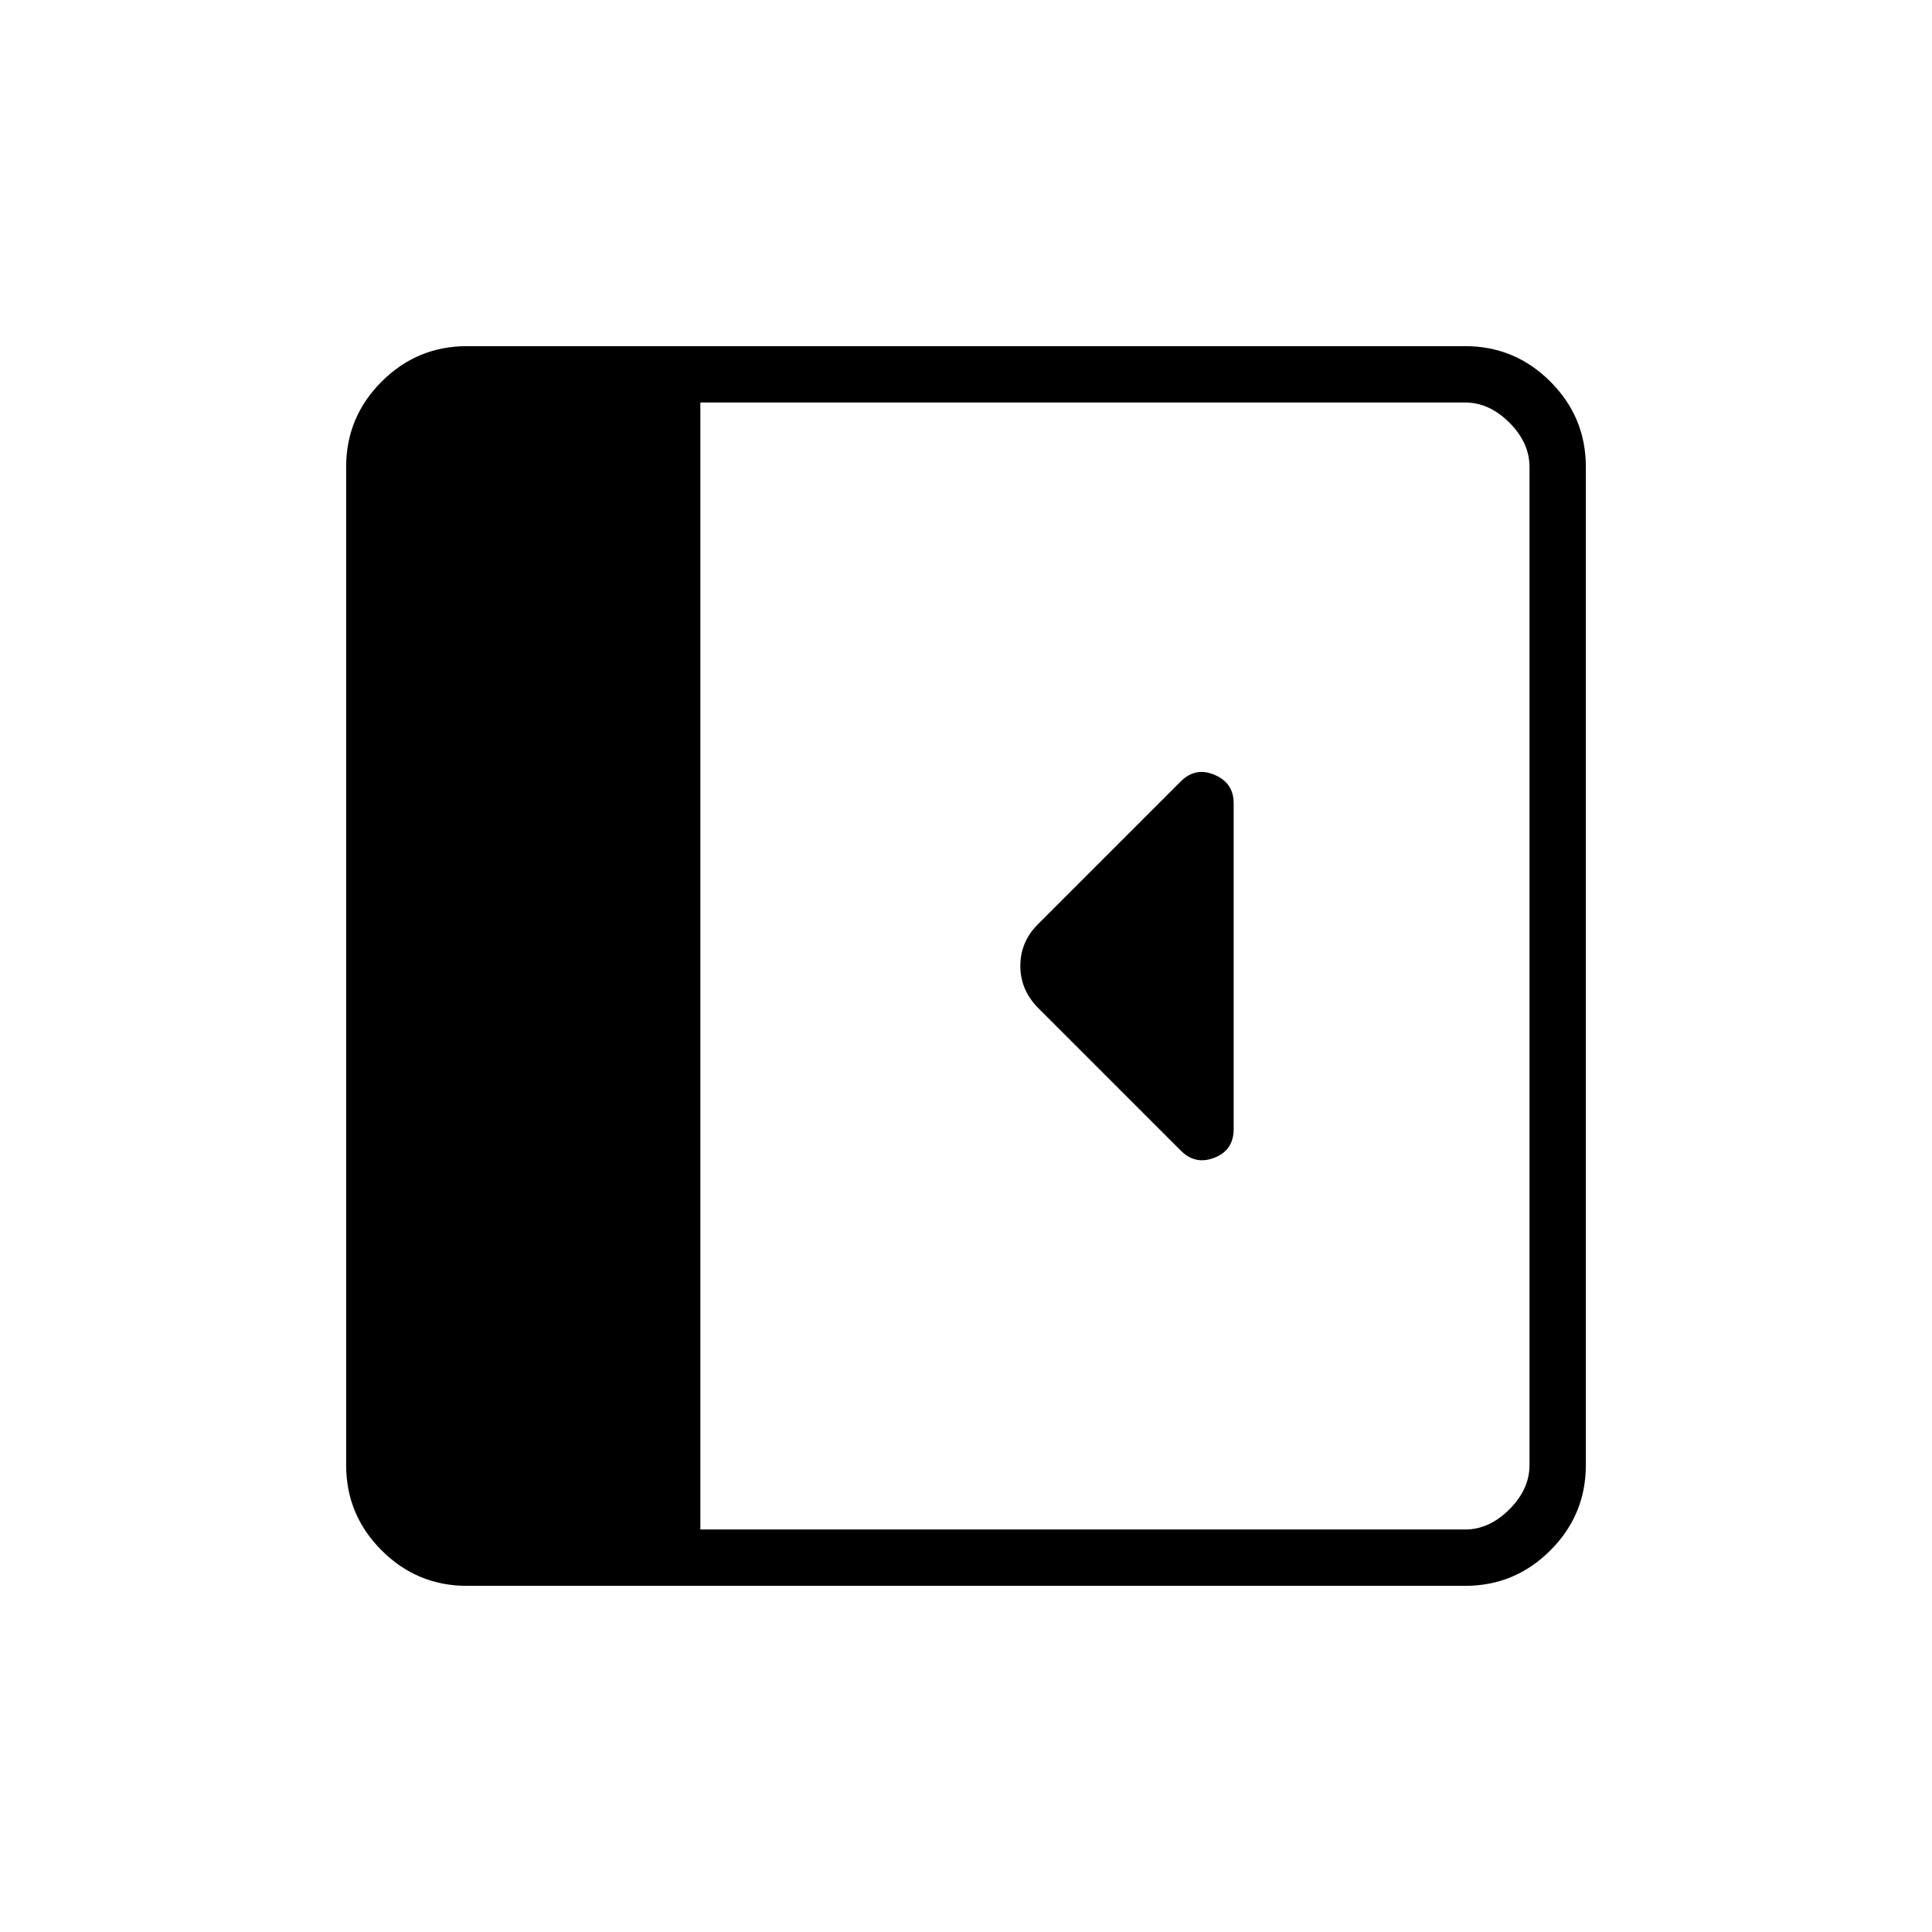 <svg xmlns="http://www.w3.org/2000/svg" height="24" viewBox="0 -960 960 960" width="24"><path d="M613-399v-161.882Q613-571 603.5-575t-16.75 3.25L515.7-500.7Q507-492 507-480t9 21l70.778 70.778Q594-381 603.5-384.75 613-388.5 613-399ZM232-172q-24.75 0-42.375-17.625T172-232v-496q0-24.75 17.625-42.375T232-788h496q24.75 0 42.375 17.625T788-728v496q0 24.75-17.625 42.375T728-172H232Zm116-28h380q12 0 22-10t10-22v-496q0-12-10-22t-22-10H348v560Z"/></svg>